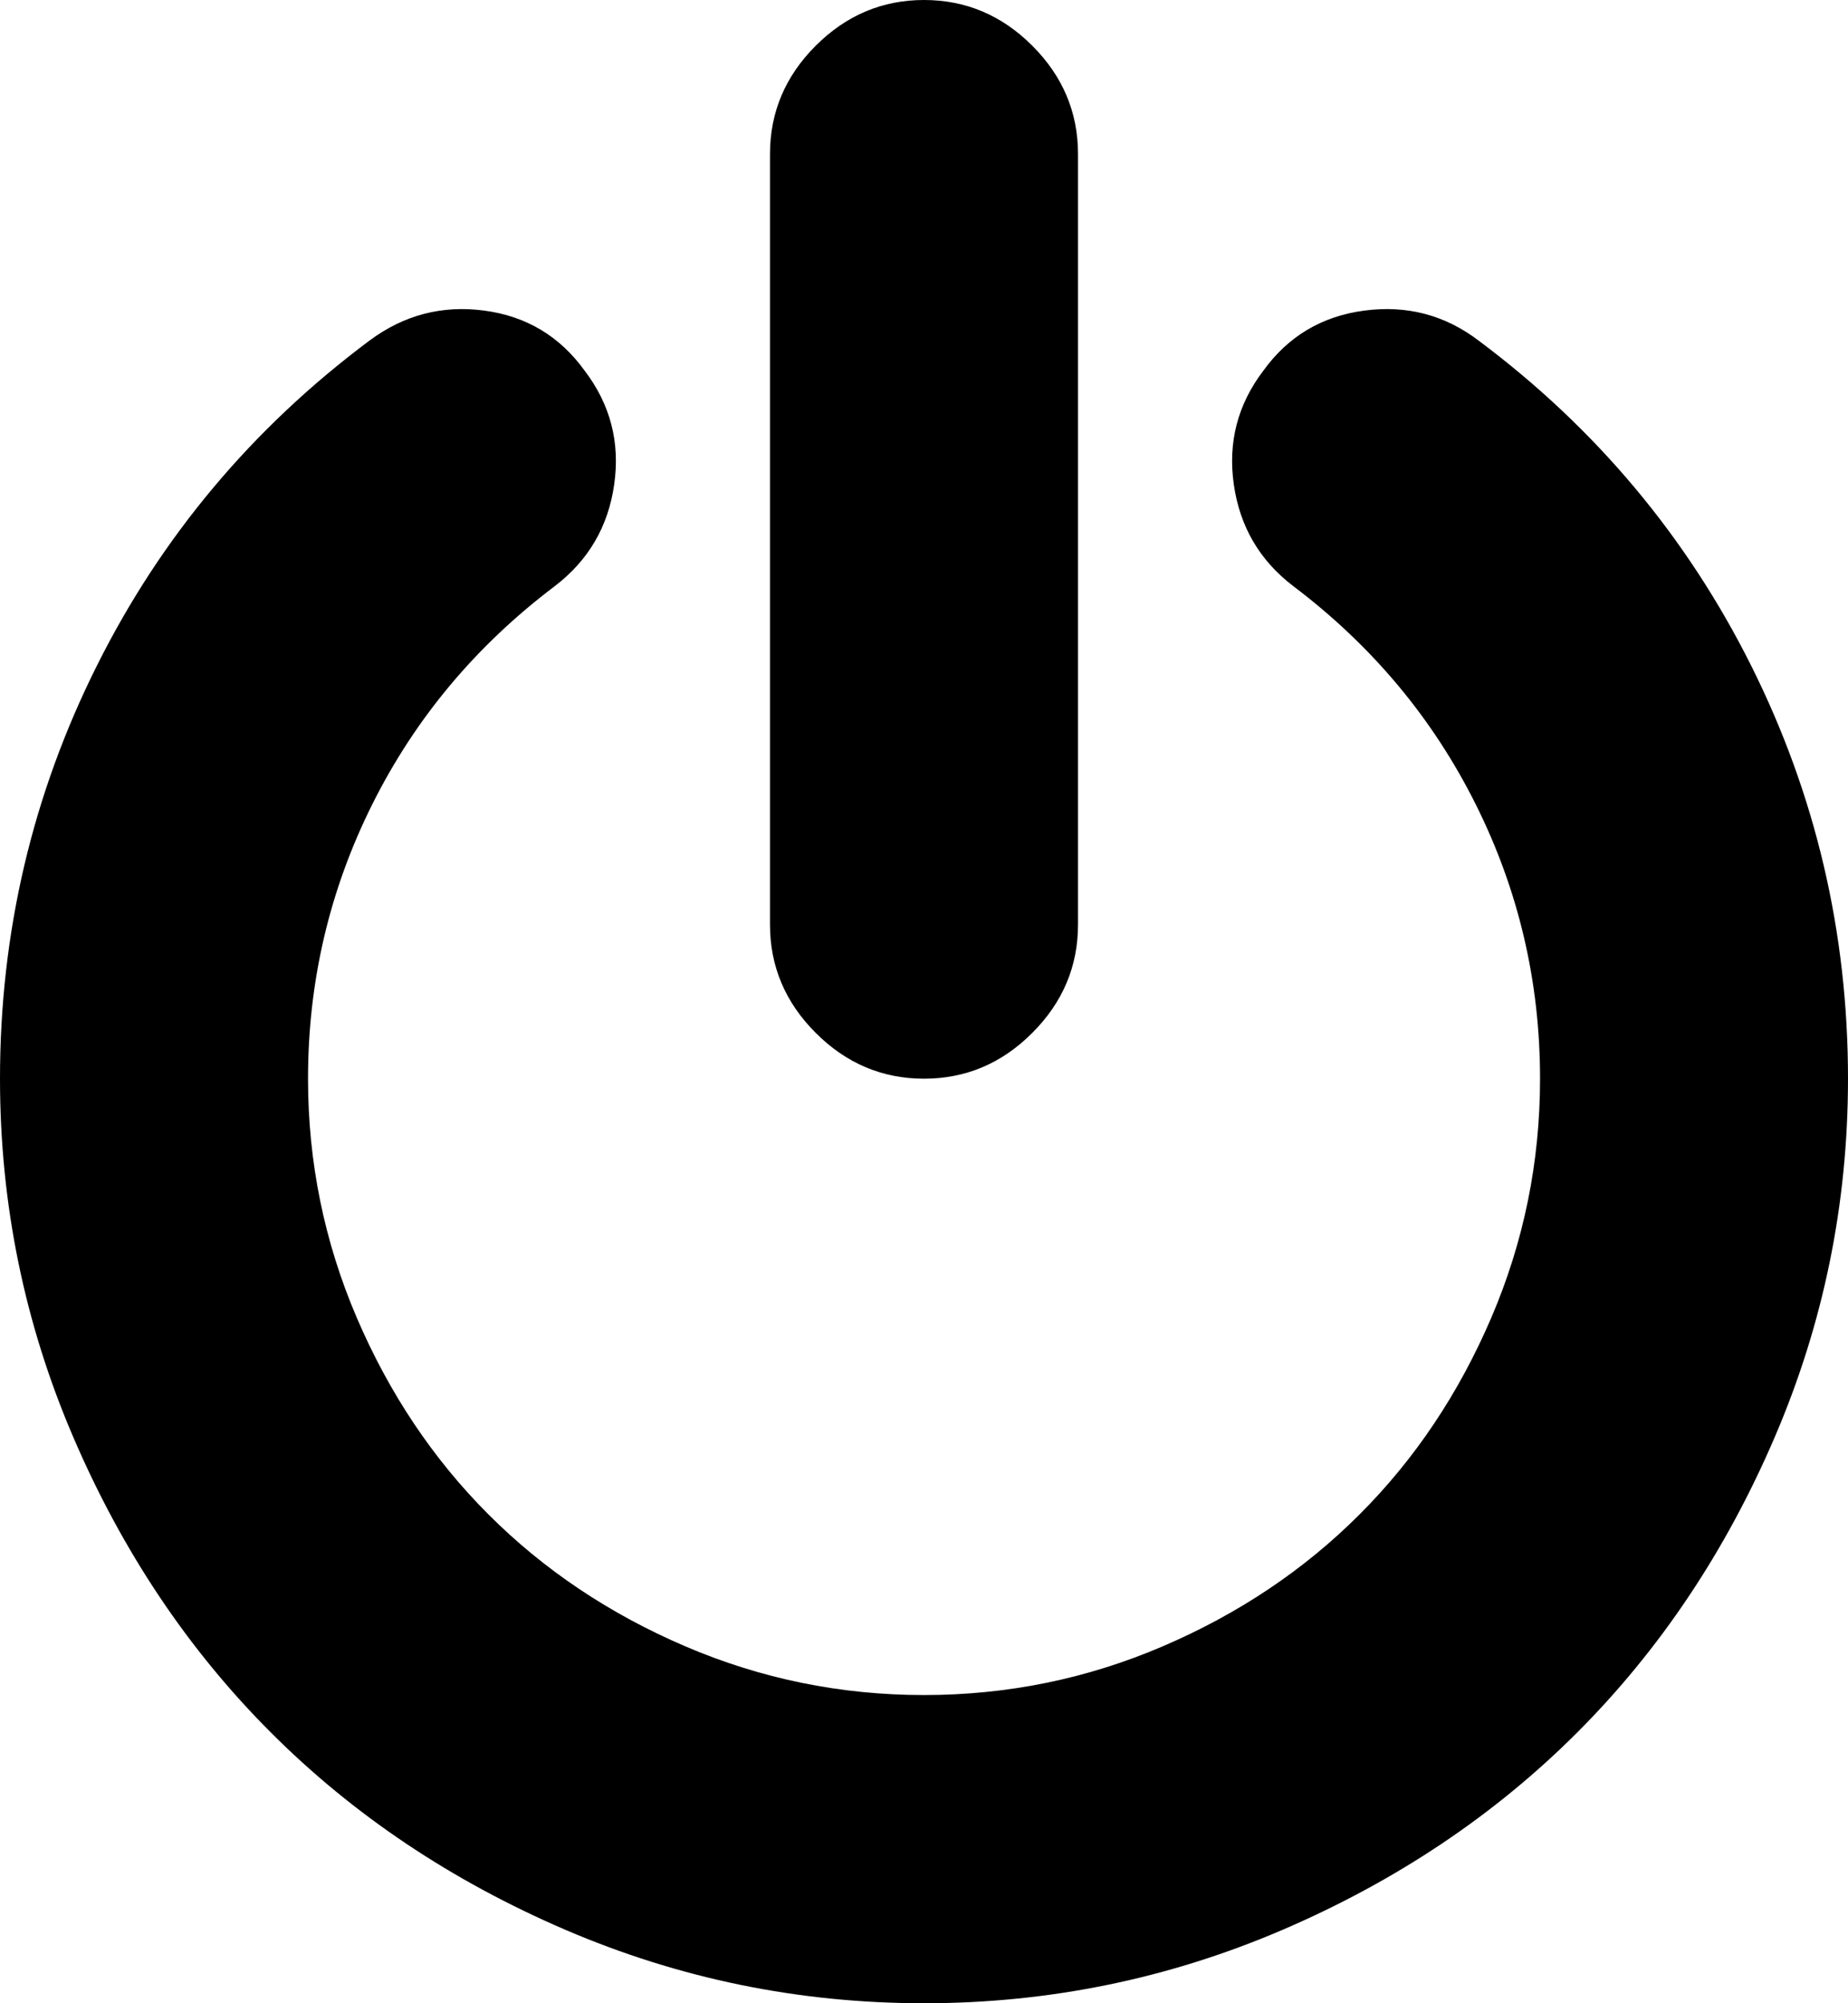 <svg width="25.714" height="27.857" viewBox="0 -53.571 25.714 27.857" xmlns="http://www.w3.org/2000/svg"><path d="M25.714 -38.571C25.714 -36.83 25.374 -35.167 24.693 -33.583C24.012 -31.998 23.097 -30.631 21.948 -29.481C20.798 -28.331 19.431 -27.416 17.846 -26.735C16.261 -26.055 14.598 -25.714 12.857 -25.714C11.116 -25.714 9.453 -26.055 7.868 -26.735C6.283 -27.416 4.916 -28.331 3.767 -29.481C2.617 -30.631 1.702 -31.998 1.021 -33.583C0.34 -35.167 0 -36.83 0 -38.571C0 -40.603 0.449 -42.517 1.348 -44.314C2.246 -46.11 3.51 -47.617 5.14 -48.834C5.619 -49.191 6.152 -49.33 6.738 -49.252C7.324 -49.174 7.79 -48.895 8.136 -48.415C8.493 -47.946 8.63 -47.419 8.546 -46.833C8.463 -46.247 8.186 -45.776 7.718 -45.419C6.624 -44.593 5.778 -43.583 5.181 -42.388C4.584 -41.194 4.286 -39.922 4.286 -38.571C4.286 -37.411 4.512 -36.303 4.964 -35.248C5.416 -34.194 6.027 -33.281 6.797 -32.511C7.567 -31.741 8.479 -31.13 9.534 -30.678C10.589 -30.226 11.696 -30 12.857 -30C14.018 -30 15.126 -30.226 16.18 -30.678C17.235 -31.13 18.147 -31.741 18.917 -32.511C19.688 -33.281 20.299 -34.194 20.751 -35.248C21.203 -36.303 21.429 -37.411 21.429 -38.571C21.429 -39.922 21.13 -41.194 20.533 -42.388C19.936 -43.583 19.09 -44.593 17.997 -45.419C17.528 -45.776 17.252 -46.247 17.168 -46.833C17.084 -47.419 17.221 -47.946 17.578 -48.415C17.924 -48.895 18.393 -49.174 18.984 -49.252C19.576 -49.33 20.106 -49.191 20.575 -48.834C22.204 -47.617 23.468 -46.11 24.367 -44.314C25.265 -42.517 25.714 -40.603 25.714 -38.571ZM15 -51.429L15 -40.714C15 -40.134 14.788 -39.632 14.364 -39.208C13.94 -38.783 13.438 -38.571 12.857 -38.571C12.277 -38.571 11.775 -38.783 11.35 -39.208C10.926 -39.632 10.714 -40.134 10.714 -40.714L10.714 -51.429C10.714 -52.009 10.926 -52.511 11.35 -52.935C11.775 -53.359 12.277 -53.571 12.857 -53.571C13.438 -53.571 13.94 -53.359 14.364 -52.935C14.788 -52.511 15 -52.009 15 -51.429ZM15 -51.429"></path></svg>
